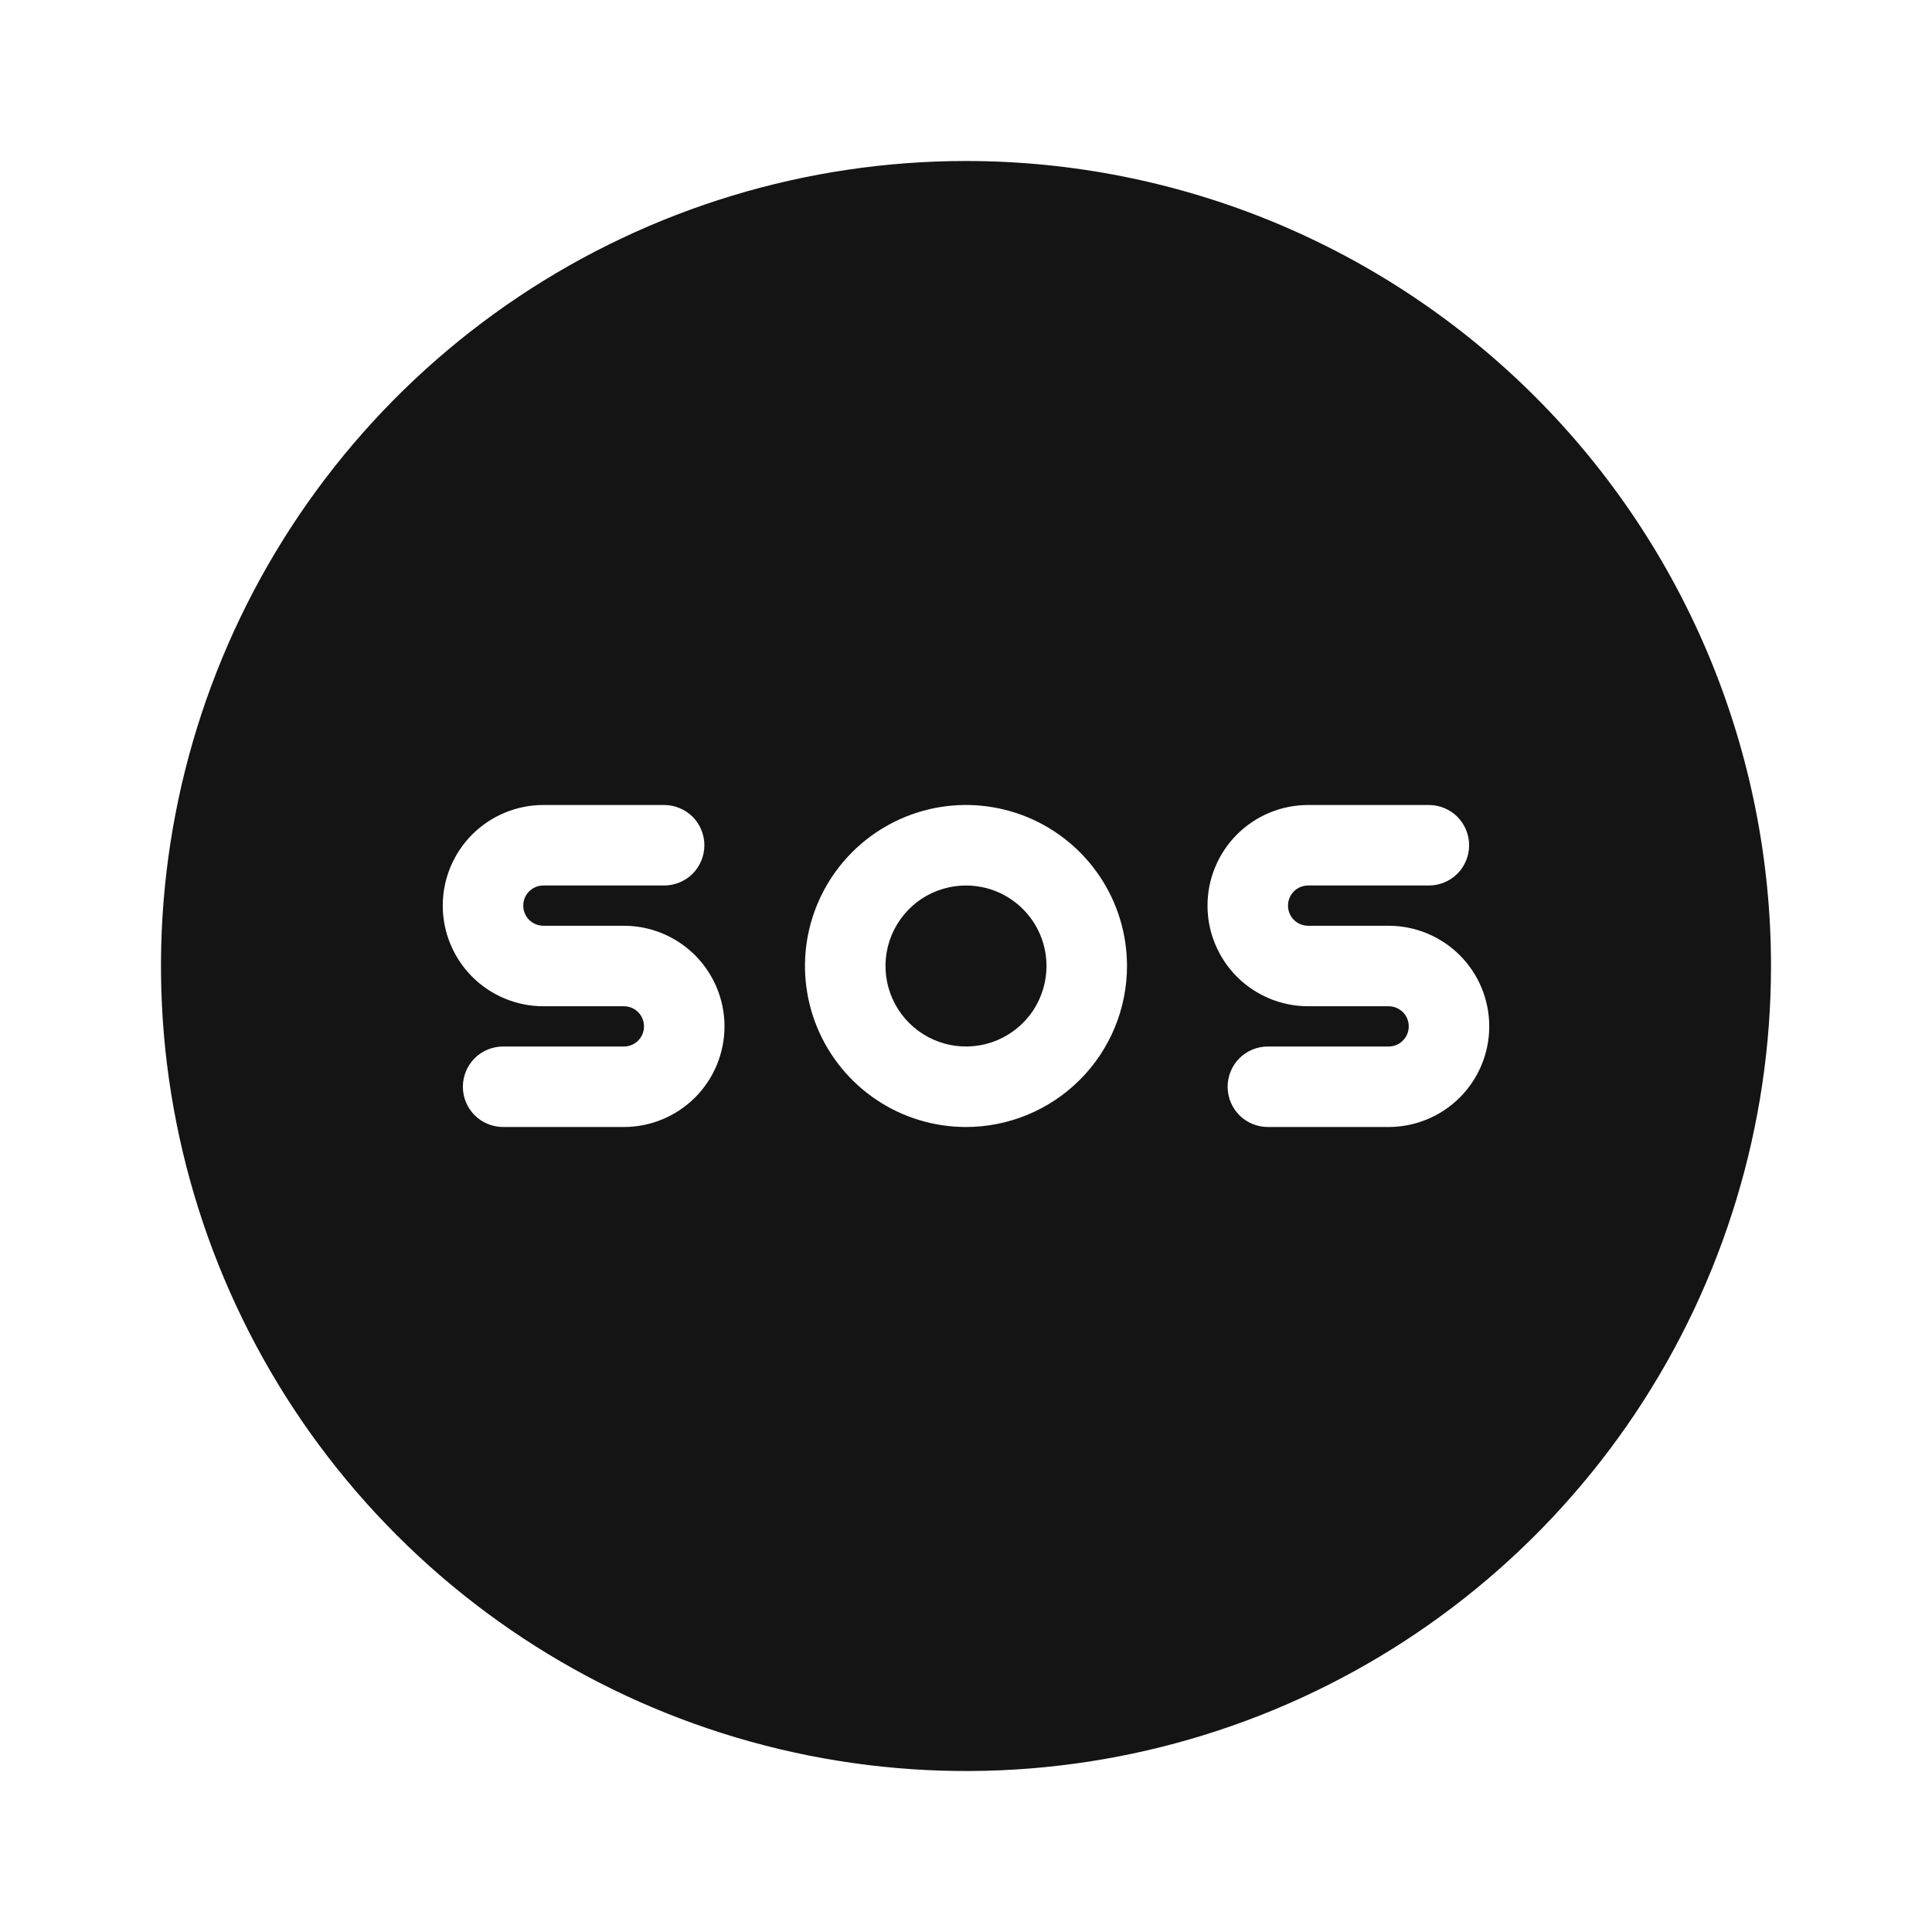 <svg width="24" height="24" viewBox="0 0 24 24" fill="none" xmlns="http://www.w3.org/2000/svg">
<path d="M12 2C10.022 2 8.089 2.586 6.444 3.685C4.8 4.784 3.518 6.346 2.761 8.173C2.004 10 1.806 12.011 2.192 13.951C2.578 15.891 3.53 17.672 4.929 19.071C6.327 20.47 8.109 21.422 10.049 21.808C11.989 22.194 14 21.996 15.827 21.239C17.654 20.482 19.216 19.2 20.315 17.556C21.413 15.911 22 13.978 22 12C22 10.687 21.741 9.386 21.239 8.173C20.736 6.96 20 5.858 19.071 4.929C18.142 4 17.04 3.264 15.827 2.761C14.614 2.259 13.313 2 12 2ZM7.75 14H6.25C6.117 14 5.99 13.947 5.896 13.854C5.803 13.76 5.75 13.633 5.75 13.5C5.75 13.367 5.803 13.24 5.896 13.146C5.99 13.053 6.117 13 6.25 13H7.75C7.816 13 7.88 12.974 7.927 12.927C7.974 12.88 8 12.816 8 12.75C8 12.684 7.974 12.62 7.927 12.573C7.88 12.526 7.816 12.5 7.75 12.5H6.75C6.418 12.5 6.101 12.368 5.866 12.134C5.632 11.899 5.5 11.582 5.5 11.25C5.5 10.918 5.632 10.601 5.866 10.366C6.101 10.132 6.418 10 6.75 10H8.25C8.383 10 8.51 10.053 8.604 10.146C8.697 10.24 8.75 10.367 8.75 10.5C8.75 10.633 8.697 10.76 8.604 10.854C8.51 10.947 8.383 11 8.25 11H6.75C6.684 11 6.62 11.026 6.573 11.073C6.526 11.12 6.5 11.184 6.5 11.25C6.5 11.316 6.526 11.38 6.573 11.427C6.62 11.474 6.684 11.5 6.75 11.5H7.75C8.082 11.5 8.399 11.632 8.634 11.866C8.868 12.101 9 12.418 9 12.75C9 13.082 8.868 13.399 8.634 13.634C8.399 13.868 8.082 14 7.75 14ZM12 14C11.604 14 11.218 13.883 10.889 13.663C10.56 13.443 10.304 13.131 10.152 12.765C10.001 12.4 9.961 11.998 10.038 11.61C10.116 11.222 10.306 10.866 10.586 10.586C10.866 10.306 11.222 10.116 11.61 10.038C11.998 9.961 12.4 10.001 12.765 10.152C13.131 10.304 13.443 10.56 13.663 10.889C13.883 11.218 14 11.604 14 12C14 12.53 13.789 13.039 13.414 13.414C13.039 13.789 12.53 14 12 14ZM17.25 14H15.75C15.617 14 15.49 13.947 15.396 13.854C15.303 13.76 15.25 13.633 15.25 13.5C15.25 13.367 15.303 13.24 15.396 13.146C15.49 13.053 15.617 13 15.75 13H17.25C17.316 13 17.38 12.974 17.427 12.927C17.474 12.88 17.5 12.816 17.5 12.75C17.5 12.684 17.474 12.62 17.427 12.573C17.38 12.526 17.316 12.5 17.25 12.5H16.25C15.918 12.5 15.601 12.368 15.366 12.134C15.132 11.899 15 11.582 15 11.25C15 10.918 15.132 10.601 15.366 10.366C15.601 10.132 15.918 10 16.25 10H17.75C17.883 10 18.01 10.053 18.104 10.146C18.197 10.24 18.25 10.367 18.25 10.5C18.25 10.633 18.197 10.76 18.104 10.854C18.01 10.947 17.883 11 17.75 11H16.25C16.184 11 16.12 11.026 16.073 11.073C16.026 11.12 16 11.184 16 11.25C16 11.316 16.026 11.38 16.073 11.427C16.12 11.474 16.184 11.5 16.25 11.5H17.25C17.581 11.5 17.899 11.632 18.134 11.866C18.368 12.101 18.5 12.418 18.5 12.75C18.5 13.082 18.368 13.399 18.134 13.634C17.899 13.868 17.581 14 17.25 14ZM12 11C11.802 11 11.609 11.059 11.444 11.168C11.28 11.278 11.152 11.435 11.076 11.617C11 11.8 10.981 12.001 11.019 12.195C11.058 12.389 11.153 12.567 11.293 12.707C11.433 12.847 11.611 12.942 11.805 12.981C11.999 13.019 12.2 13 12.383 12.924C12.565 12.848 12.722 12.72 12.832 12.556C12.941 12.391 13 12.198 13 12C13 11.735 12.895 11.48 12.707 11.293C12.52 11.105 12.265 11 12 11Z" fill="#141414"/>
</svg>
